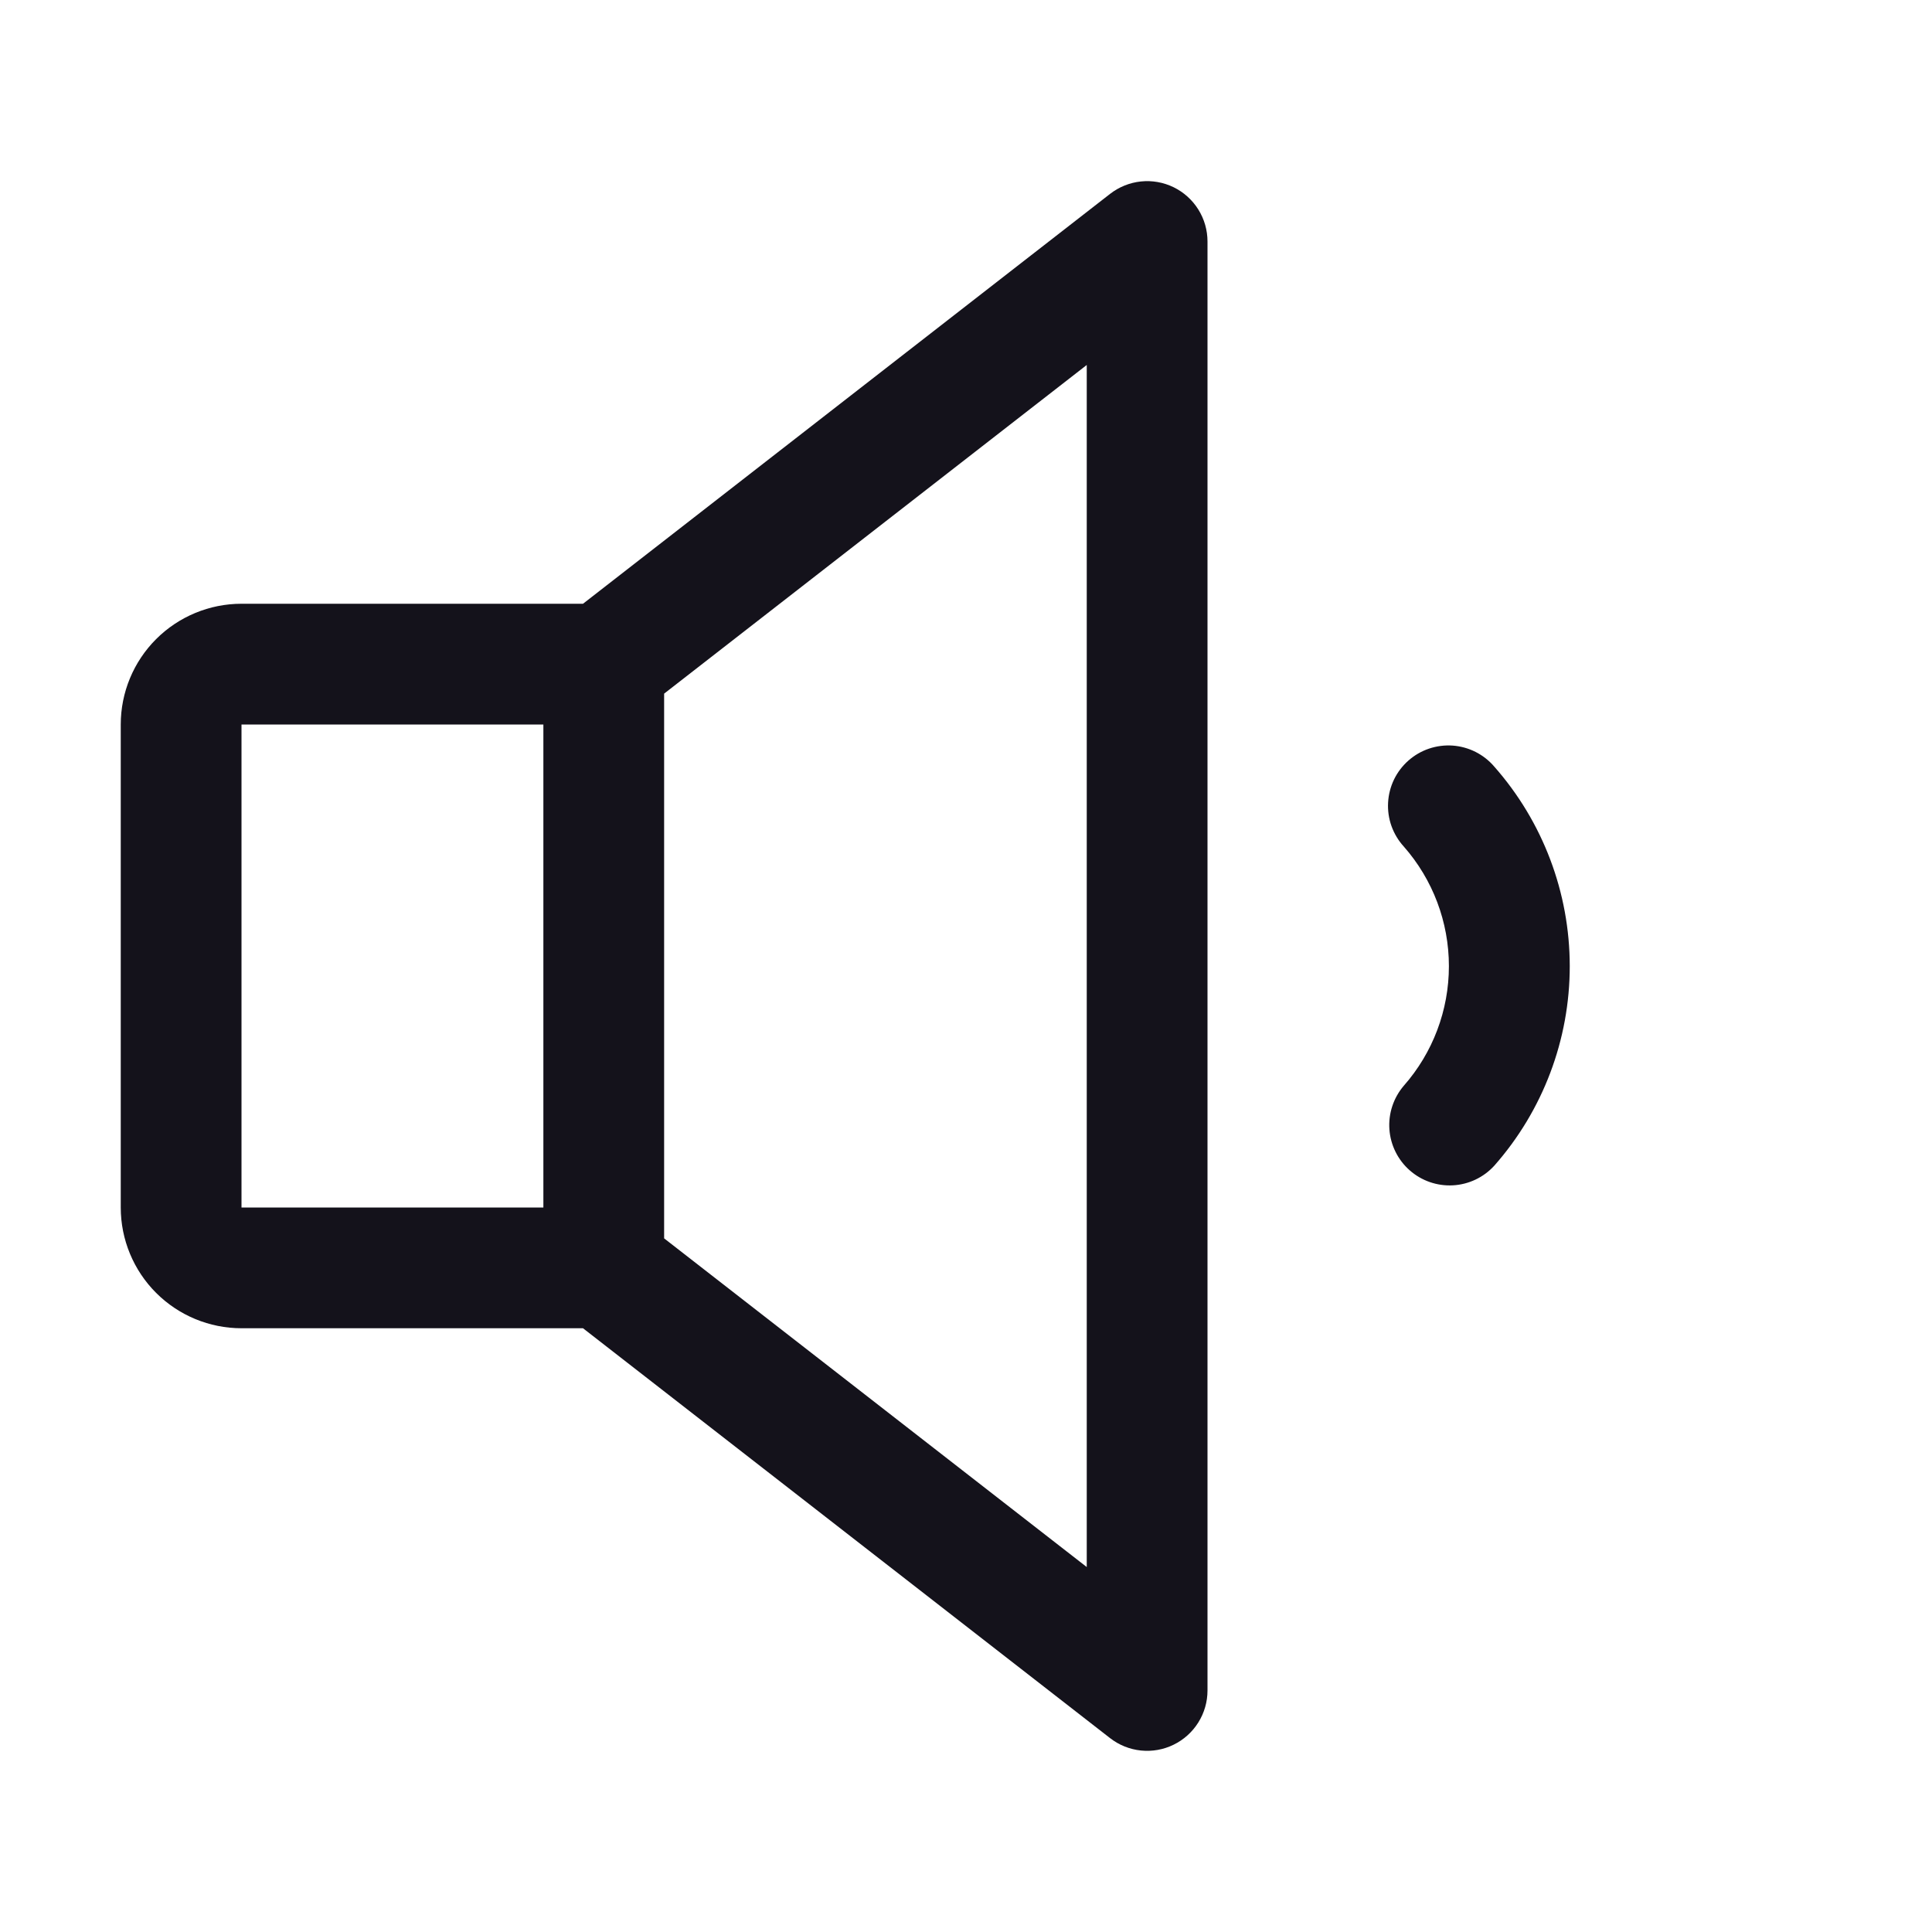 <svg width="80" height="80" viewBox="0 0 80 80" fill="none" xmlns="http://www.w3.org/2000/svg">
<path d="M48.597 7.753C48.176 7.548 47.707 7.465 47.242 7.514C46.777 7.563 46.335 7.741 45.966 8.028L24.141 25H10C8.674 25 7.402 25.527 6.464 26.465C5.527 27.402 5 28.674 5 30V50C5 51.326 5.527 52.598 6.464 53.535C7.402 54.473 8.674 55 10 55H24.141L45.966 71.972C46.335 72.259 46.777 72.437 47.243 72.485C47.708 72.533 48.178 72.45 48.598 72.244C49.018 72.039 49.372 71.719 49.62 71.323C49.868 70.926 50 70.468 50 70V10C50 9.532 49.869 9.073 49.62 8.675C49.372 8.278 49.018 7.959 48.597 7.753ZM10 30H22.5V50H10V30ZM45 64.888L27.5 51.278V28.722L45 15.113V64.888ZM65 40C65.002 43.045 63.891 45.986 61.875 48.269C61.433 48.754 60.819 49.046 60.163 49.082C59.508 49.118 58.865 48.895 58.373 48.461C57.88 48.027 57.579 47.417 57.532 46.763C57.486 46.108 57.699 45.462 58.125 44.962C59.331 43.593 59.996 41.831 59.996 40.006C59.996 38.182 59.331 36.419 58.125 35.05C57.902 34.805 57.73 34.517 57.618 34.205C57.507 33.893 57.459 33.561 57.478 33.23C57.496 32.899 57.58 32.575 57.724 32.276C57.869 31.978 58.072 31.711 58.321 31.492C58.569 31.273 58.859 31.105 59.173 30.999C59.488 30.893 59.82 30.85 60.151 30.873C60.481 30.897 60.804 30.986 61.1 31.135C61.396 31.285 61.66 31.492 61.875 31.744C63.886 34.024 64.997 36.959 65 40Z" fill="#14121B"/>
</svg>
